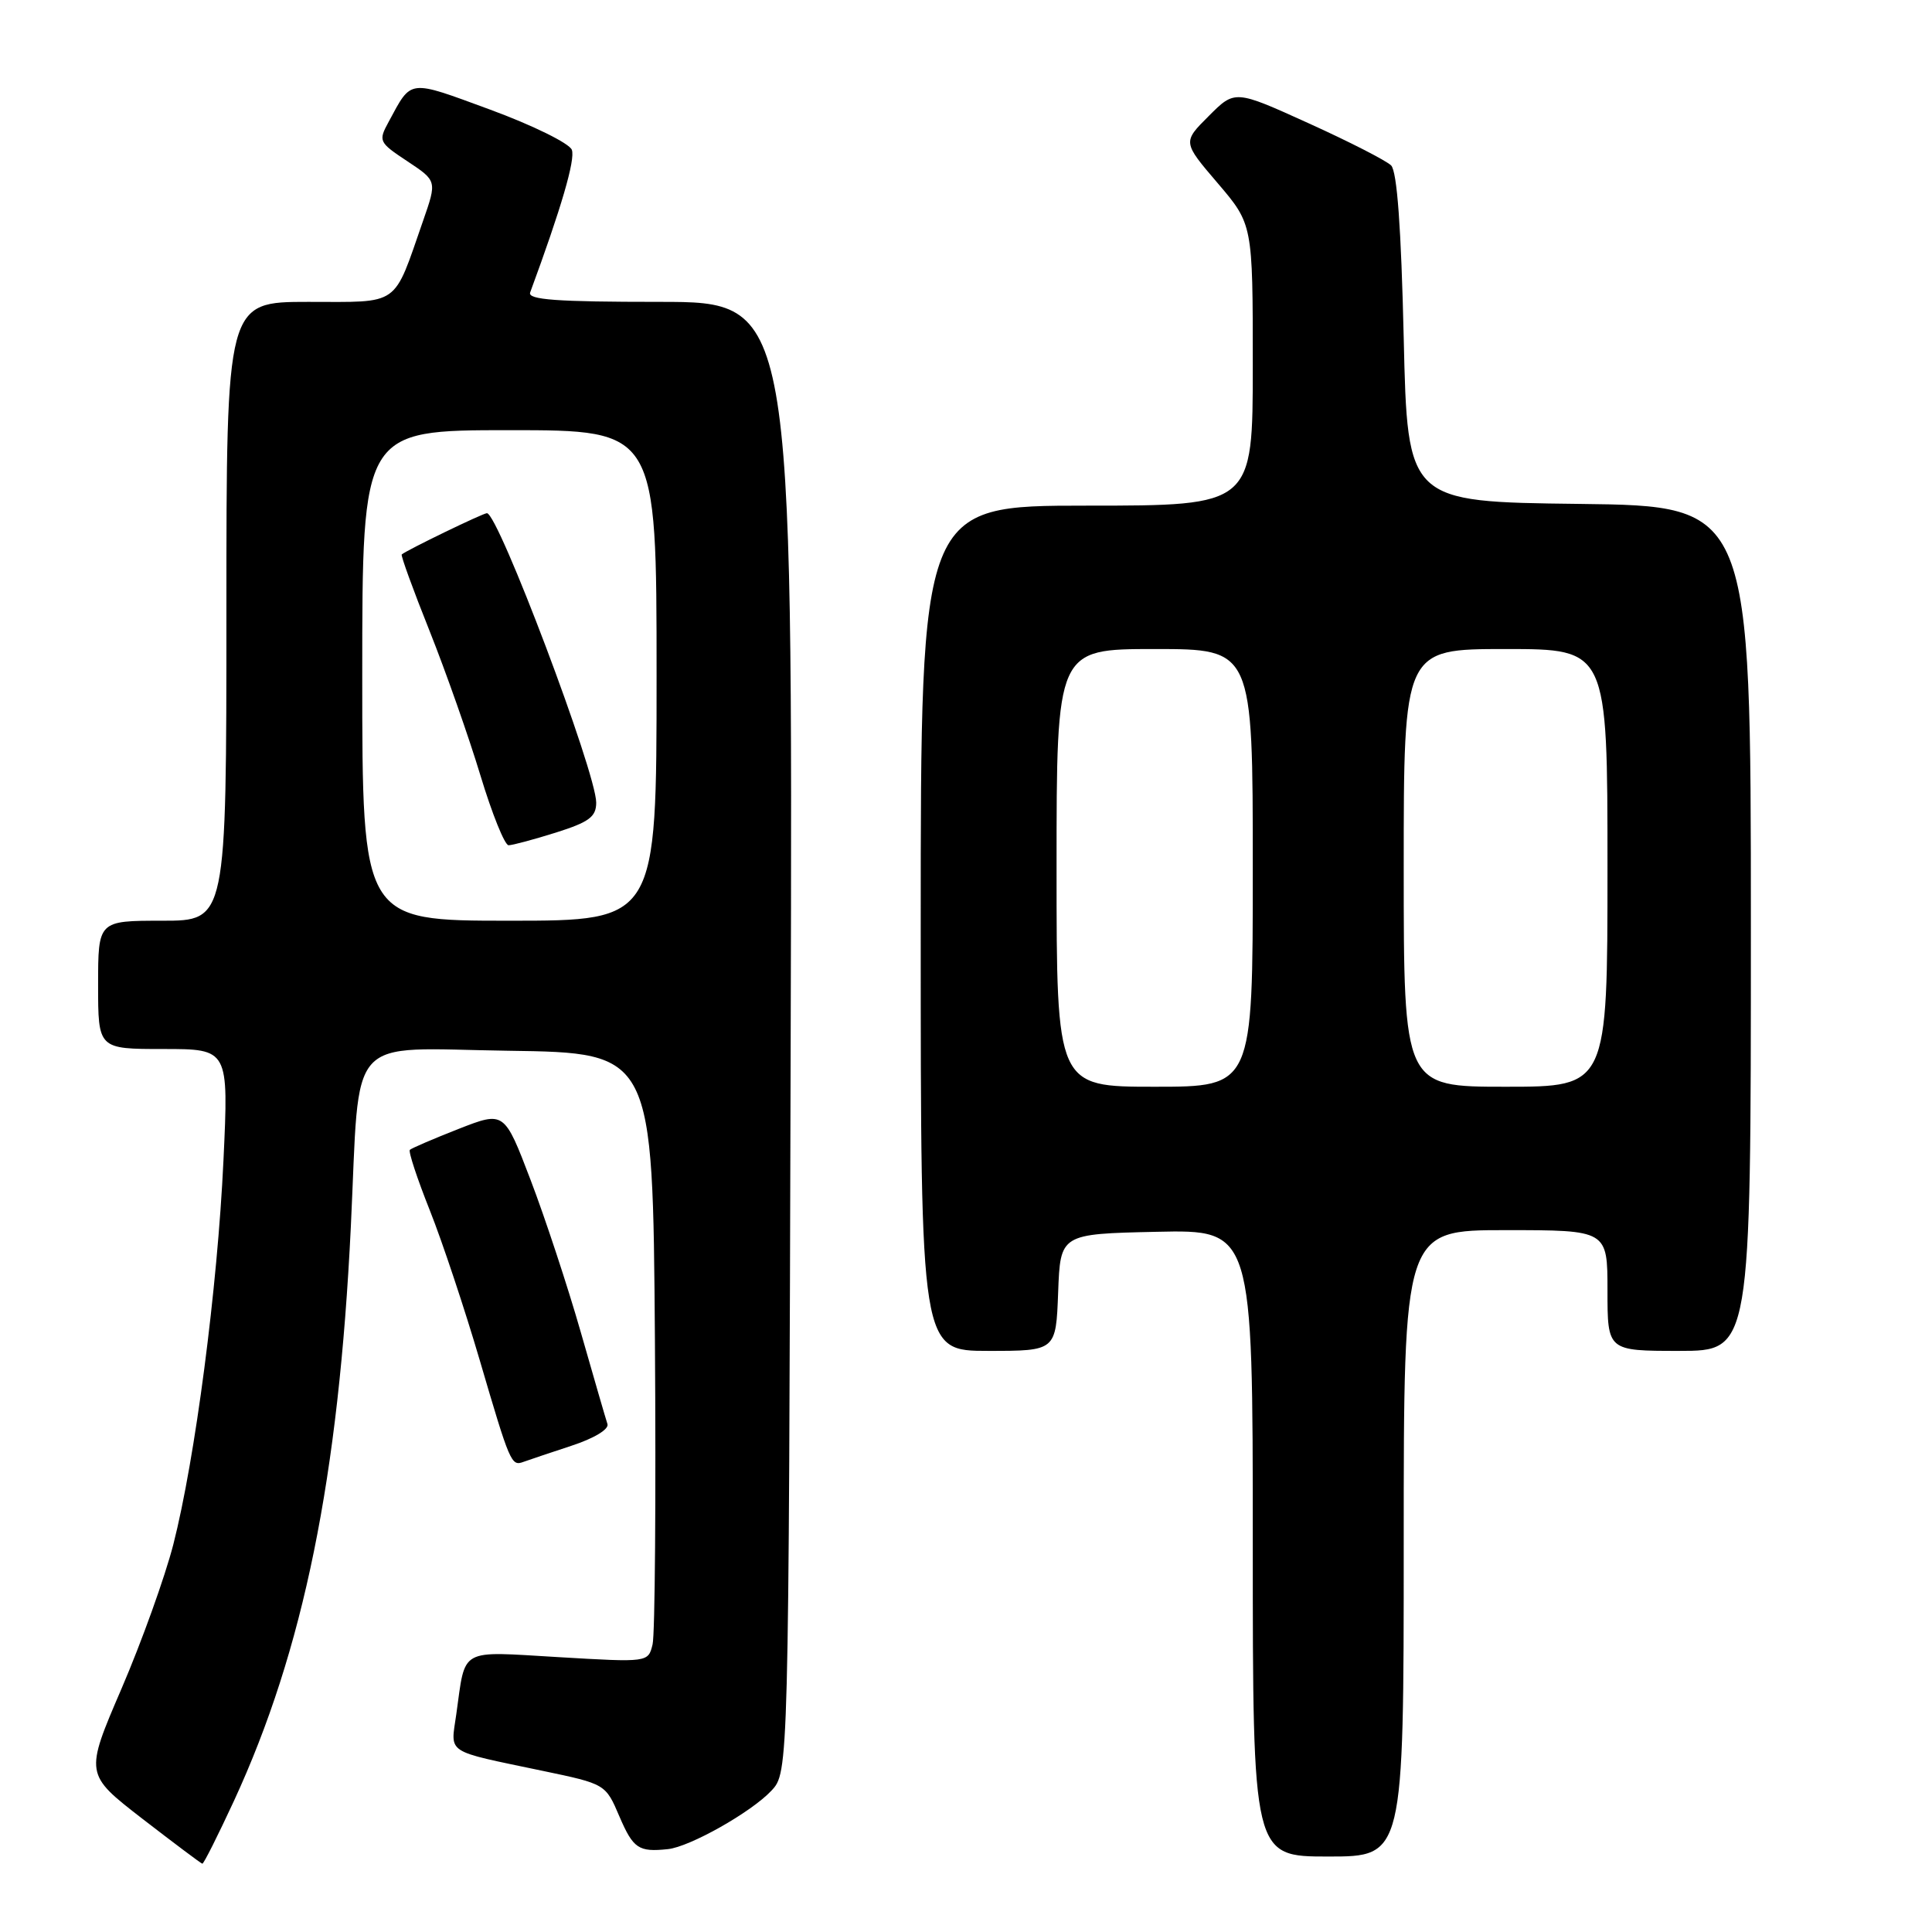 <?xml version="1.0" encoding="UTF-8" standalone="no"?>
<!DOCTYPE svg PUBLIC "-//W3C//DTD SVG 1.1//EN" "http://www.w3.org/Graphics/SVG/1.1/DTD/svg11.dtd" >
<svg xmlns="http://www.w3.org/2000/svg" xmlns:xlink="http://www.w3.org/1999/xlink" version="1.1" viewBox="0 0 256 256">
 <g >
 <path fill="currentColor"
d=" M 30.99 238.65 C 40.22 218.67 44.88 195.77 46.49 162.50 C 47.74 136.52 45.59 138.92 67.35 139.23 C 86.50 139.50 86.50 139.50 86.78 177.50 C 86.93 198.40 86.79 216.57 86.47 217.89 C 85.89 220.28 85.89 220.28 74.03 219.58 C 60.68 218.80 61.72 218.22 60.46 227.15 C 59.71 232.48 58.82 231.90 71.87 234.64 C 80.24 236.39 80.24 236.39 82.08 240.70 C 83.91 244.95 84.61 245.43 88.50 245.02 C 91.40 244.72 99.52 240.14 102.20 237.29 C 104.50 234.84 104.50 234.84 104.77 137.42 C 105.04 40.00 105.04 40.00 87.41 40.00 C 73.73 40.00 69.89 39.72 70.25 38.75 C 74.36 27.61 76.26 21.12 75.77 19.85 C 75.44 18.99 70.58 16.60 64.96 14.53 C 53.98 10.50 54.59 10.43 51.50 16.14 C 50.11 18.69 50.19 18.86 53.98 21.37 C 57.90 23.97 57.90 23.97 56.07 29.23 C 52.05 40.77 53.14 40.00 40.84 40.00 C 30.00 40.00 30.00 40.00 30.00 81.00 C 30.00 122.00 30.00 122.00 21.50 122.00 C 13.00 122.00 13.00 122.00 13.00 130.50 C 13.00 139.00 13.00 139.00 21.65 139.00 C 30.30 139.00 30.30 139.00 29.61 153.75 C 28.82 170.66 25.86 193.33 22.96 204.67 C 21.86 208.94 18.78 217.53 16.10 223.76 C 11.23 235.08 11.23 235.08 18.86 240.99 C 23.06 244.23 26.64 246.92 26.81 246.95 C 26.99 246.98 28.86 243.24 30.99 238.65 Z  M 186.00 204.50 C 186.00 163.00 186.00 163.00 199.50 163.00 C 213.00 163.00 213.00 163.00 213.00 171.00 C 213.00 179.00 213.00 179.00 222.50 179.00 C 232.00 179.00 232.00 179.00 232.00 123.02 C 232.00 67.04 232.00 67.04 209.25 66.77 C 186.50 66.50 186.50 66.50 186.00 44.80 C 185.66 30.13 185.12 22.72 184.33 21.92 C 183.68 21.28 178.76 18.76 173.39 16.33 C 163.63 11.90 163.63 11.90 160.17 15.37 C 156.70 18.83 156.70 18.83 161.35 24.27 C 166.00 29.72 166.00 29.72 166.00 48.36 C 166.00 67.00 166.00 67.00 144.00 67.00 C 122.00 67.00 122.00 67.00 122.00 123.00 C 122.00 179.00 122.00 179.00 130.96 179.00 C 139.92 179.00 139.92 179.00 140.21 171.25 C 140.50 163.50 140.50 163.50 153.25 163.22 C 166.00 162.94 166.00 162.94 166.00 204.47 C 166.00 246.00 166.00 246.00 176.00 246.00 C 186.00 246.00 186.00 246.00 186.00 204.50 Z  M 75.69 191.58 C 78.73 190.59 80.72 189.38 80.49 188.69 C 80.27 188.03 78.68 182.55 76.95 176.50 C 75.22 170.45 72.23 161.39 70.31 156.36 C 66.82 147.22 66.82 147.22 60.76 149.59 C 57.42 150.90 54.52 152.15 54.31 152.36 C 54.09 152.57 55.28 156.18 56.95 160.37 C 58.62 164.57 61.59 173.50 63.56 180.21 C 67.58 193.91 67.75 194.30 69.35 193.71 C 69.98 193.48 72.84 192.52 75.69 191.58 Z  M 48.00 89.50 C 48.00 57.00 48.00 57.00 67.50 57.00 C 87.00 57.00 87.00 57.00 87.00 89.50 C 87.00 122.00 87.00 122.00 67.50 122.00 C 48.00 122.00 48.00 122.00 48.00 89.50 Z  M 73.66 110.32 C 78.06 108.93 79.00 108.23 79.00 106.35 C 79.00 102.38 66.02 68.00 64.52 68.00 C 64.00 68.00 53.90 72.89 53.23 73.47 C 53.09 73.60 54.74 78.16 56.92 83.60 C 59.09 89.05 62.12 97.66 63.66 102.75 C 65.20 107.84 66.88 112.00 67.39 112.00 C 67.90 112.00 70.73 111.24 73.66 110.32 Z  M 140.00 115.00 C 140.00 86.00 140.00 86.00 153.00 86.00 C 166.00 86.00 166.00 86.00 166.00 115.00 C 166.00 144.00 166.00 144.00 153.00 144.00 C 140.00 144.00 140.00 144.00 140.00 115.00 Z  M 186.00 115.00 C 186.00 86.00 186.00 86.00 199.50 86.00 C 213.00 86.00 213.00 86.00 213.00 115.00 C 213.00 144.00 213.00 144.00 199.50 144.00 C 186.00 144.00 186.00 144.00 186.00 115.00 Z "/>
</g>
</svg>